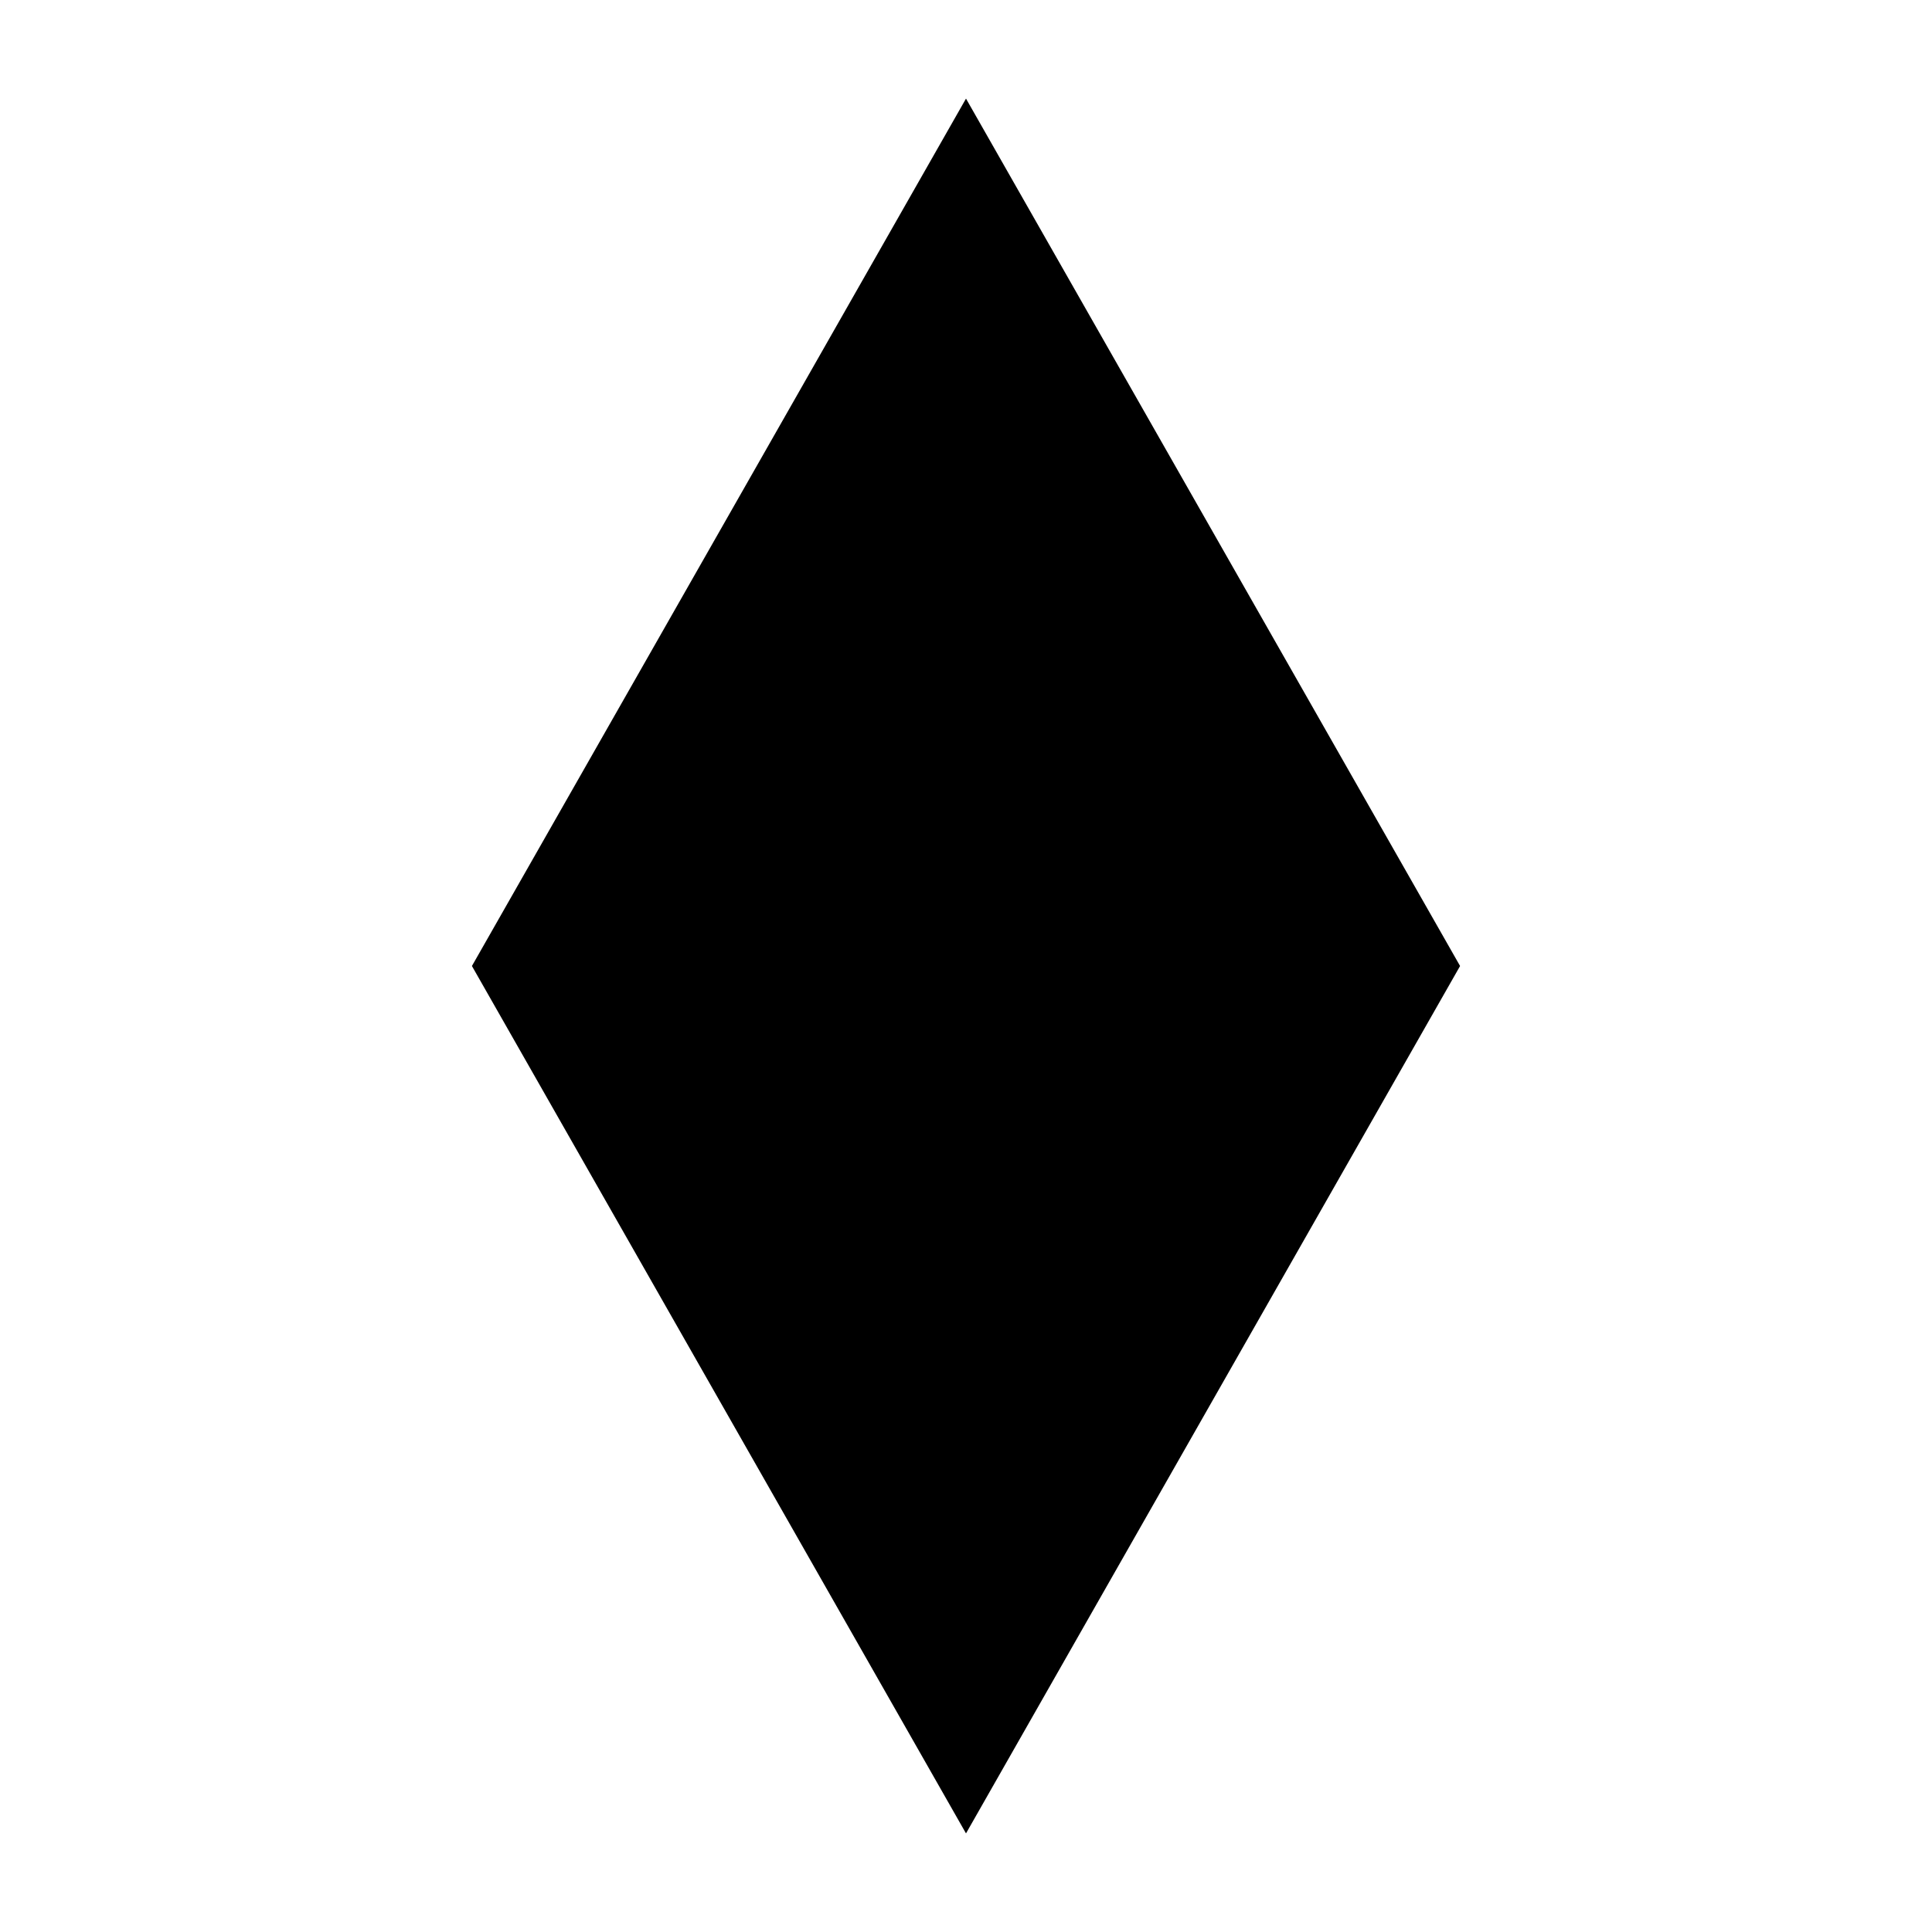 <!-- Generated by IcoMoon.io -->
<svg version="1.1" xmlns="http://www.w3.org/2000/svg" width="1024" height="1024" viewBox="0 0 1024 1024">
<title></title>
<g id="icomoon-ignore">
</g>
<path d="M512 971.742l-261.871-459.742 261.871-459.742 261.871 459.742-261.871 459.742z"></path>
</svg>
